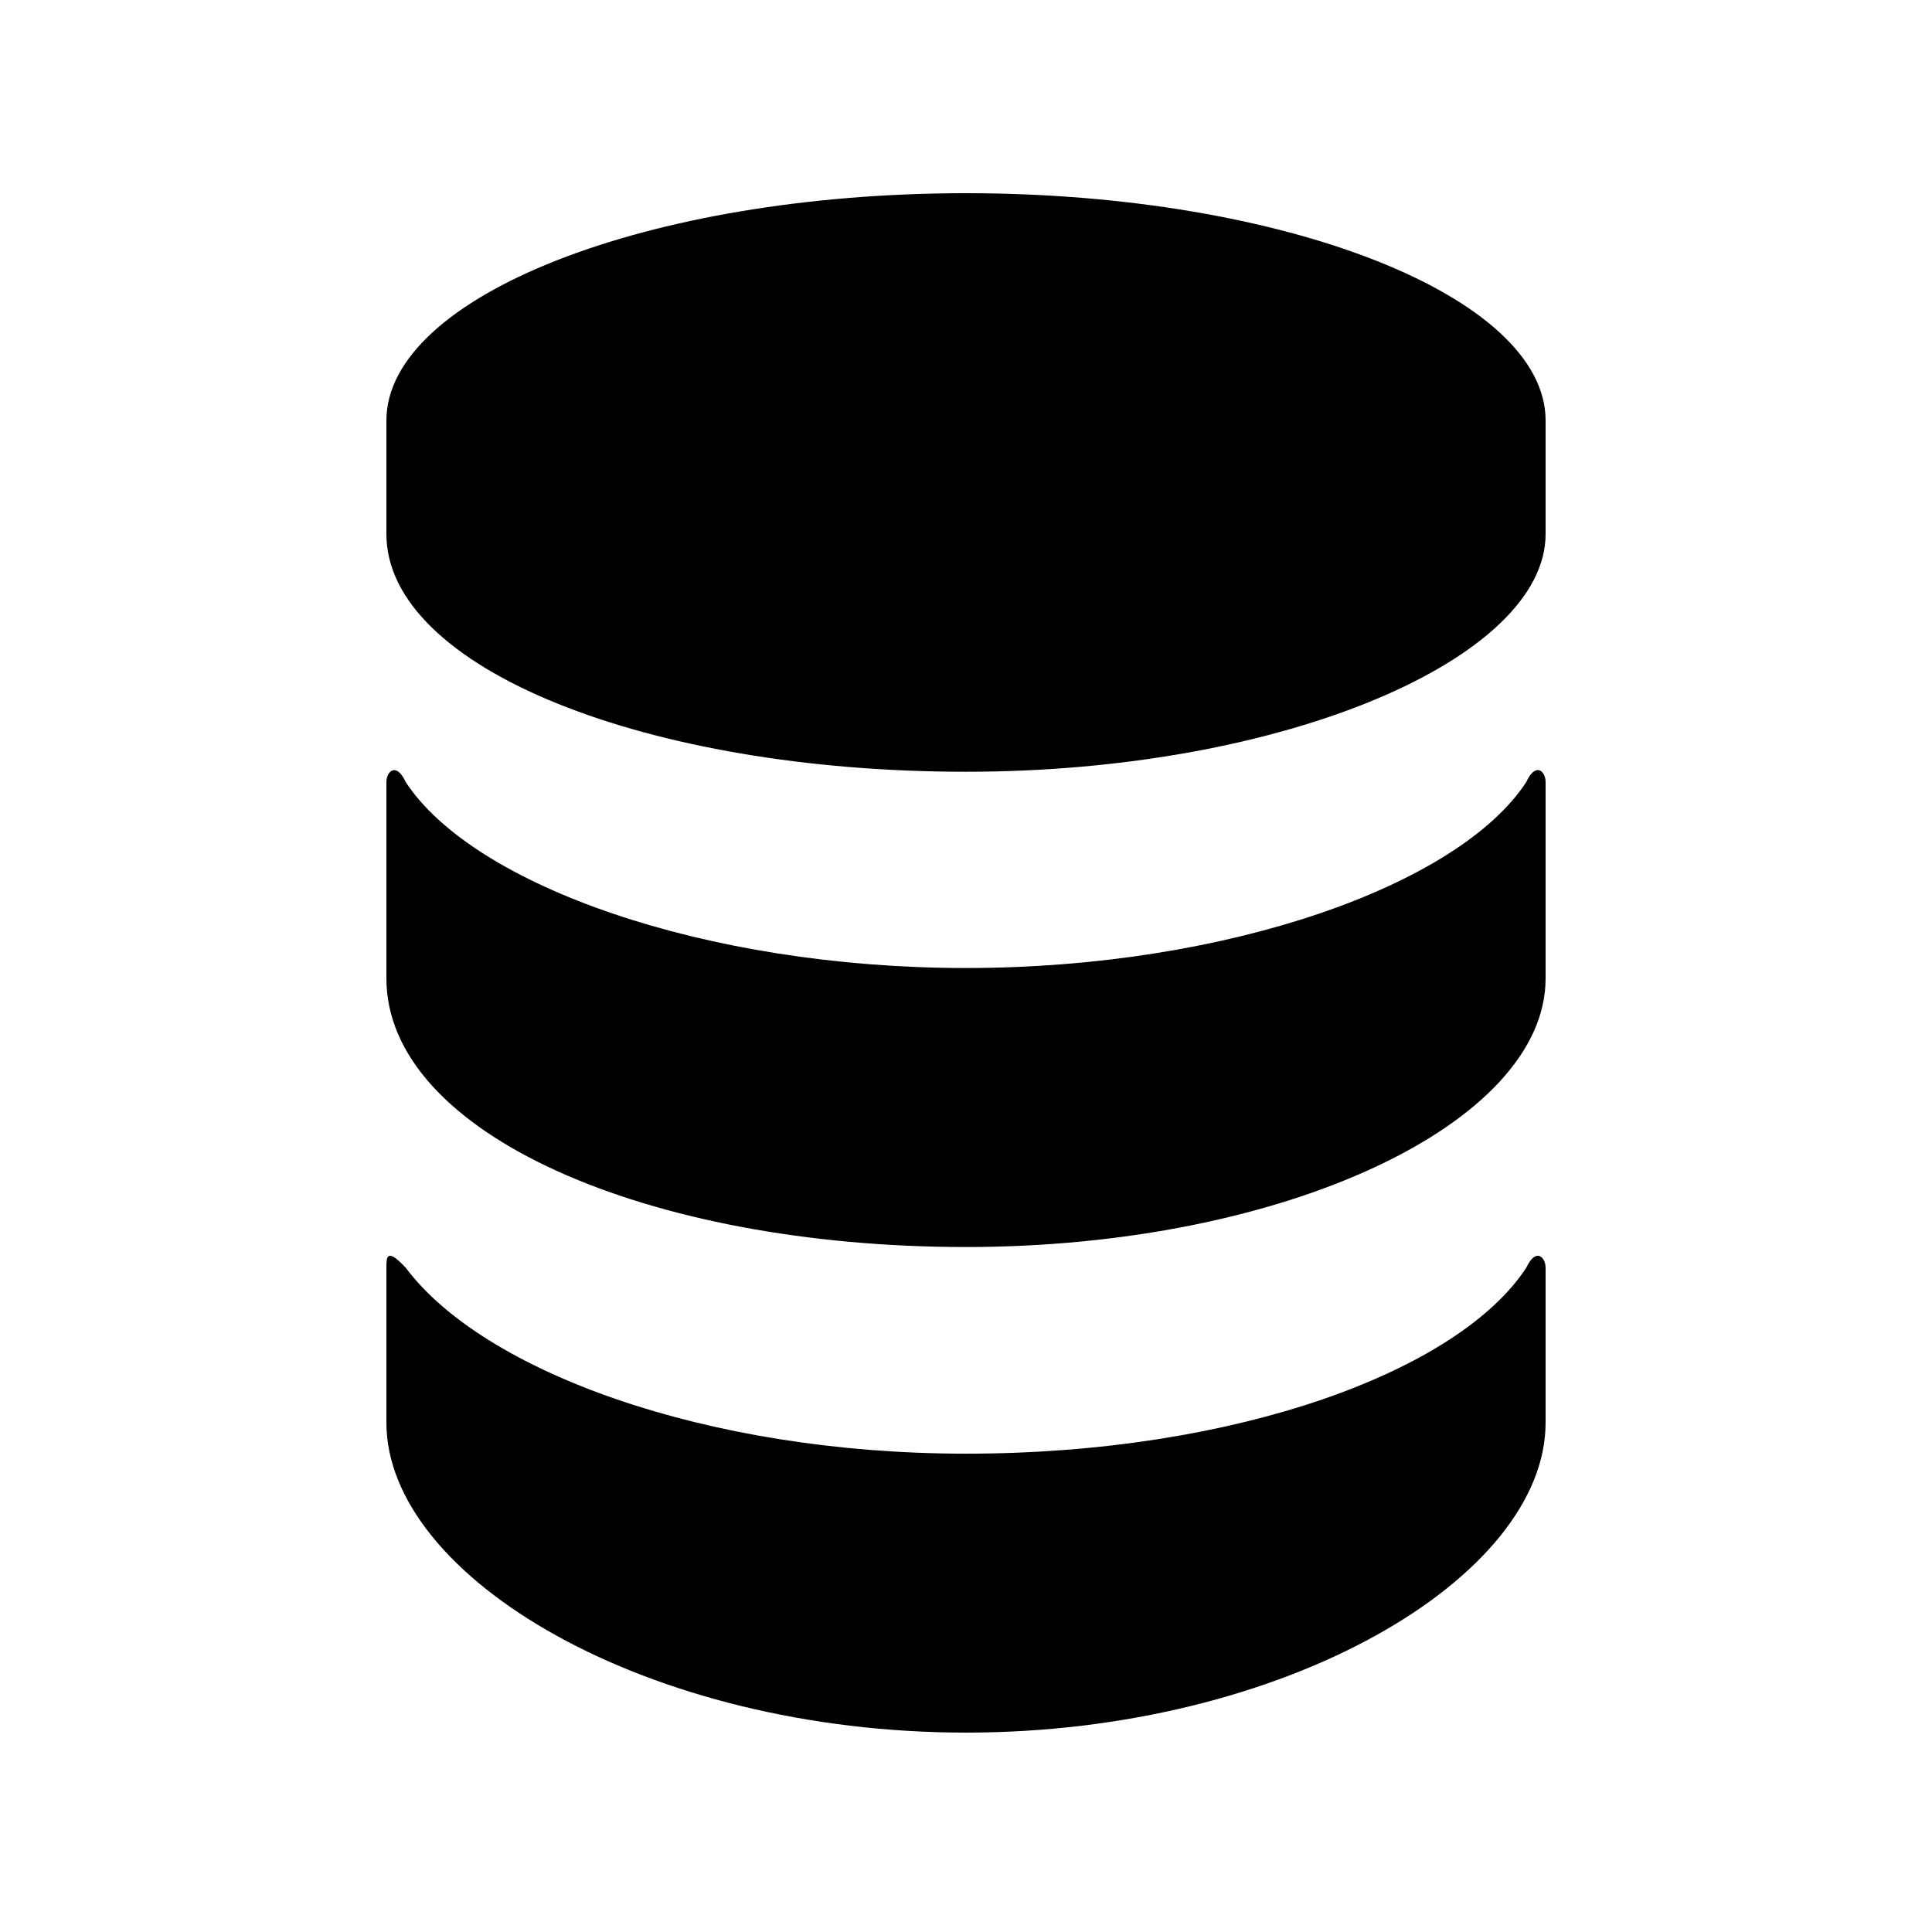 <?xml version="1.0" standalone="no"?><!DOCTYPE svg PUBLIC "-//W3C//DTD SVG 1.1//EN" "http://www.w3.org/Graphics/SVG/1.1/DTD/svg11.dtd"><svg t="1653037102470" class="icon" viewBox="0 0 1024 1024" version="1.1" xmlns="http://www.w3.org/2000/svg" p-id="1064" xmlns:xlink="http://www.w3.org/1999/xlink" width="200" height="200"><defs><style type="text/css">@font-face { font-family: feedback-iconfont; src: url("//at.alicdn.com/t/font_1031158_u69w8yhxdu.woff2?t=1630033759944") format("woff2"), url("//at.alicdn.com/t/font_1031158_u69w8yhxdu.woff?t=1630033759944") format("woff"), url("//at.alicdn.com/t/font_1031158_u69w8yhxdu.ttf?t=1630033759944") format("truetype"); }
</style></defs><path d="M808.96 671.915c-35.84 54.784-153.6 98.56-296.96 98.56-138.24 0-256-43.776-296.96-98.56-10.24-10.966-10.24-5.504-10.24 0v82.09c0 82.176 138.24 164.31 307.2 164.31s307.2-82.134 307.2-164.267v-82.133c0-5.504-5.12-10.966-10.24 0z m0-257.408c-35.84 54.784-158.72 98.56-296.96 98.56-138.24 0-261.12-43.776-296.96-98.56-5.12-10.966-10.24-5.462-10.24 0V518.57c0 82.176 138.24 142.378 307.2 142.378s307.2-65.706 307.2-142.336V414.464c0-5.461-5.12-10.965-10.24 0v0.043zM512 102.4c-168.96 0-307.2 54.784-307.2 120.49v60.16c0 71.211 138.24 125.995 307.2 125.995s307.2-60.202 307.2-125.952v-60.202C819.2 157.184 680.96 102.4 512 102.4z" p-id="1065"></path></svg>